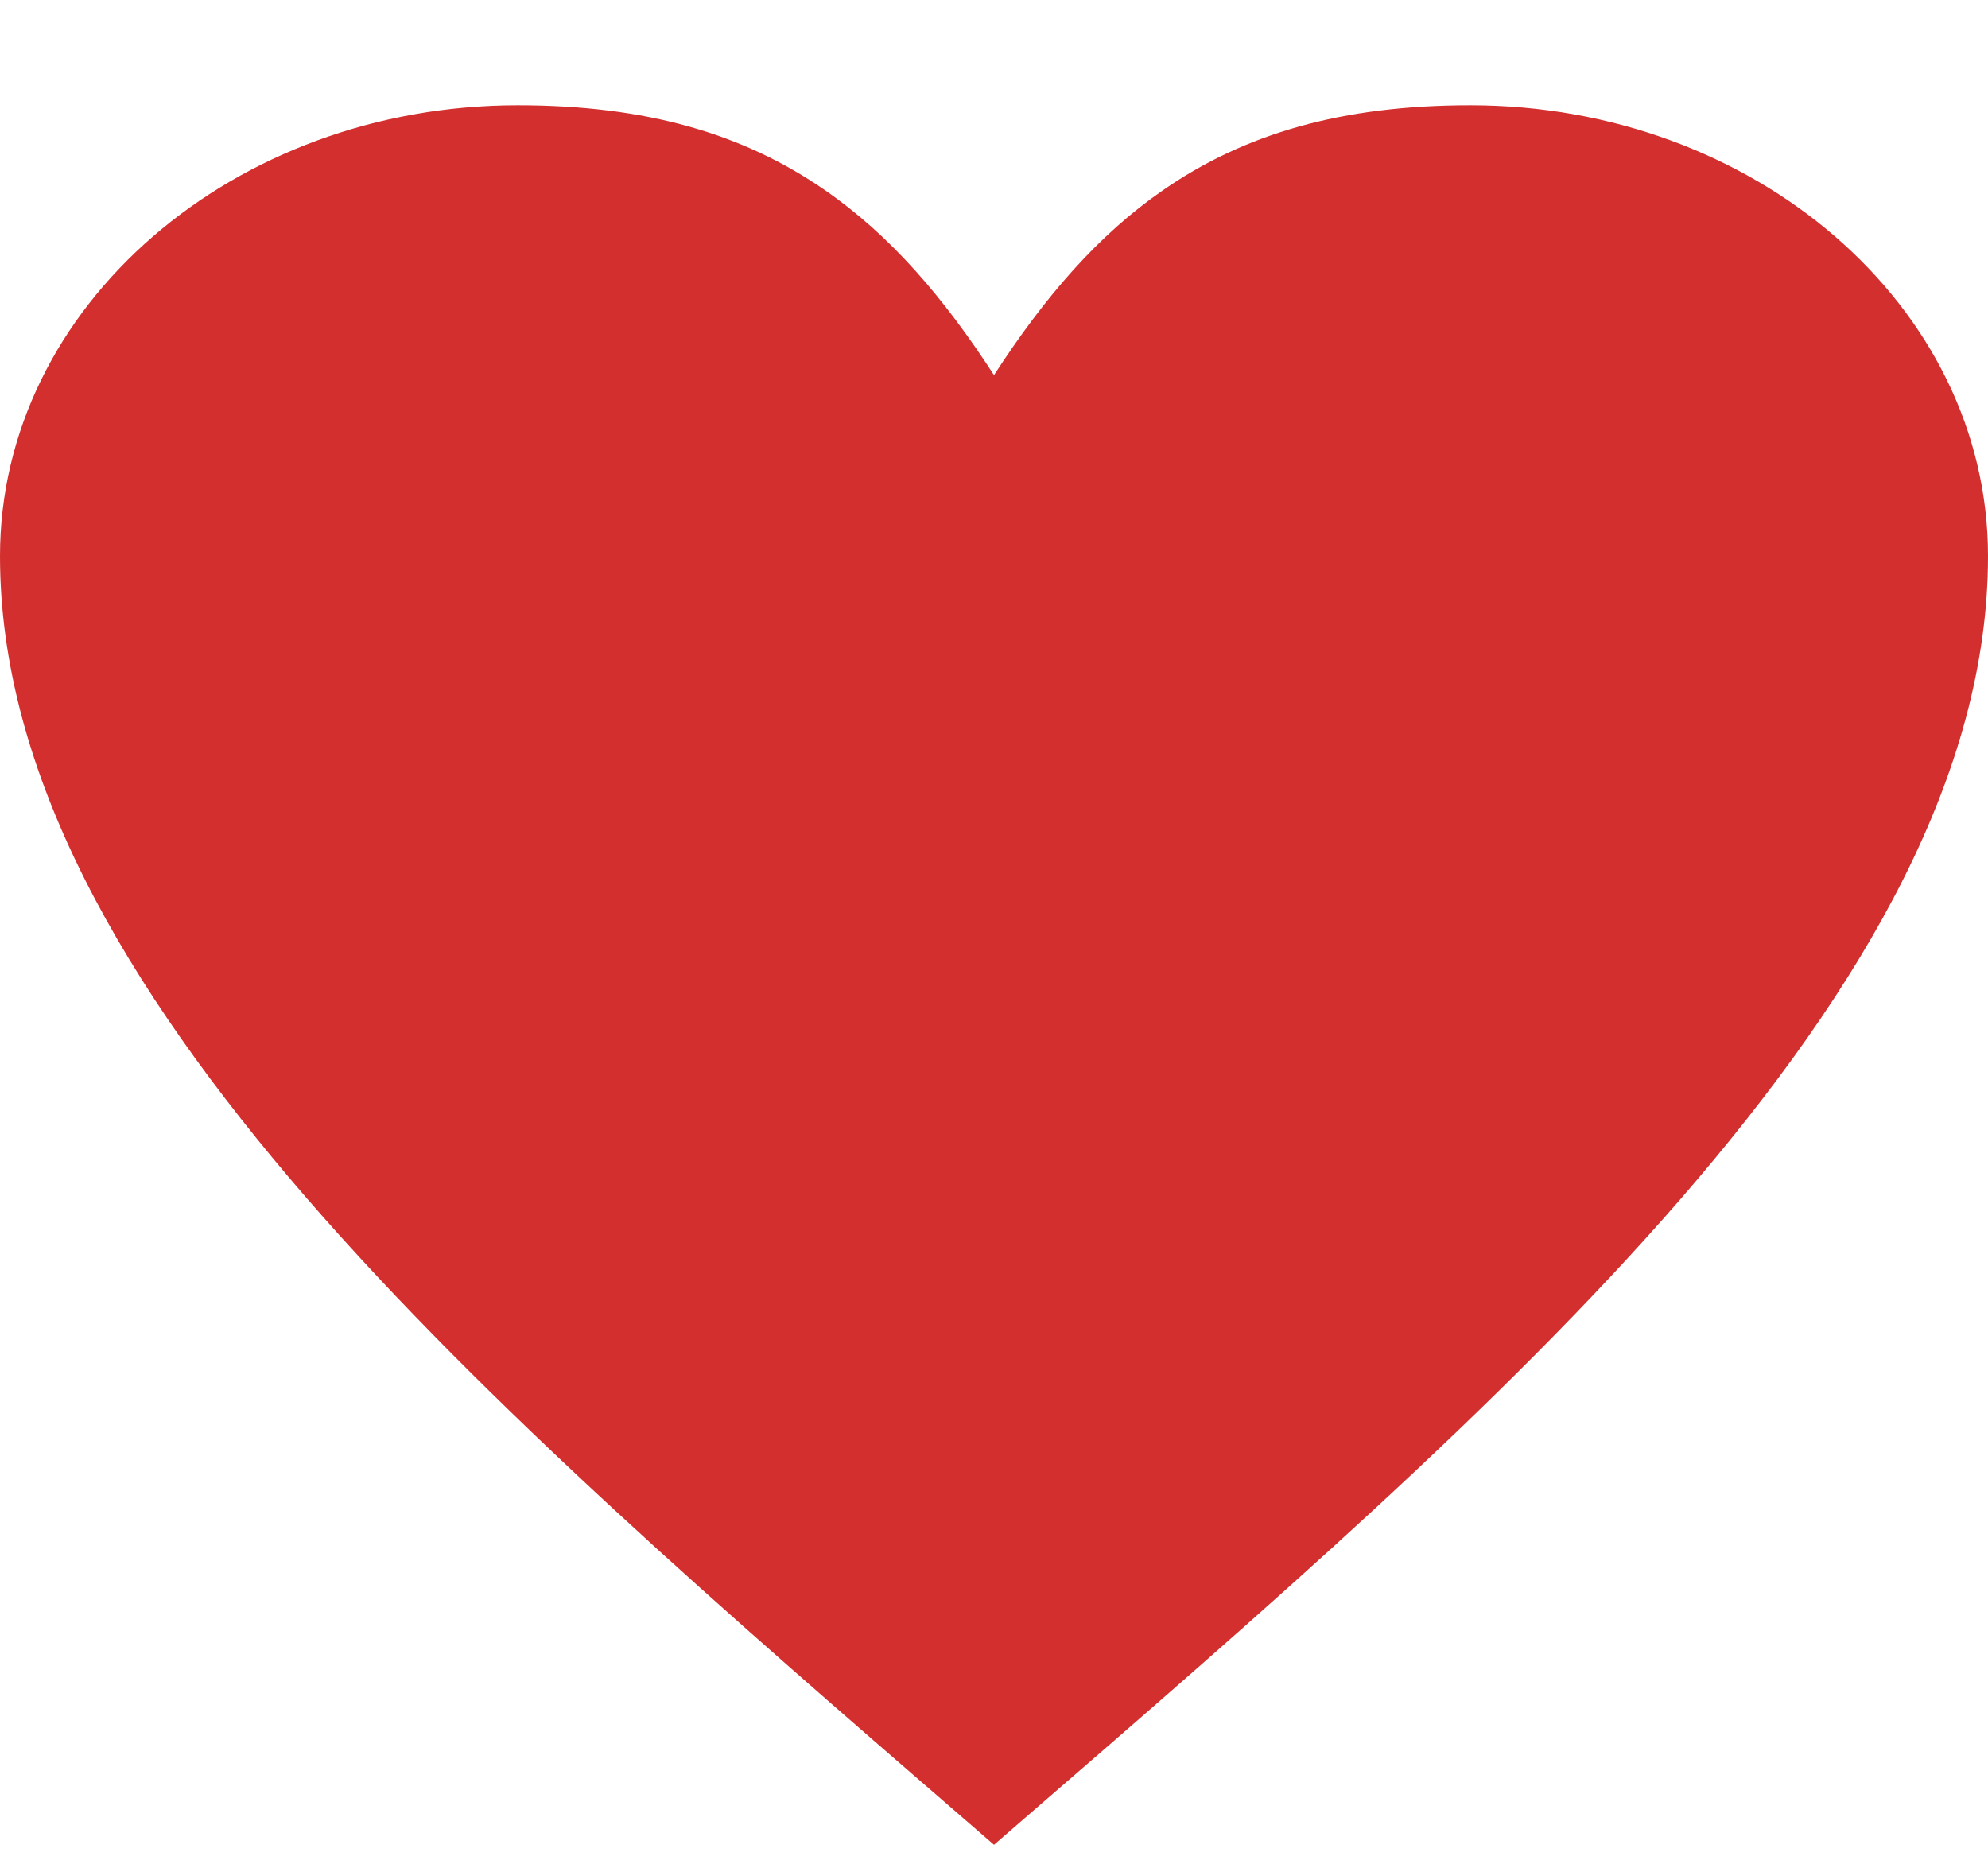 <svg width="16" height="15" viewBox="0 0 16 15" fill="none" xmlns="http://www.w3.org/2000/svg">
<path d="M6.64 1.531C7.16 1.89 7.59 2.386 8 3.019C8.41 2.386 8.84 1.89 9.36 1.531C10.018 1.075 10.8 0.847 11.834 0.847C12.977 0.847 14.015 1.251 14.769 1.903C15.529 2.561 16 3.47 16 4.475C16 6.215 15.011 7.935 13.529 9.646C12.079 11.318 10.152 12.985 8.225 14.652L8 14.847L7.775 14.652C5.848 12.985 3.921 11.318 2.471 9.646C0.989 7.935 0 6.215 0 4.475C0 3.47 0.471 2.561 1.231 1.903C1.985 1.251 3.023 0.847 4.167 0.847C5.2 0.847 5.982 1.075 6.64 1.531Z" fill="#D32F2F"/>
</svg>
